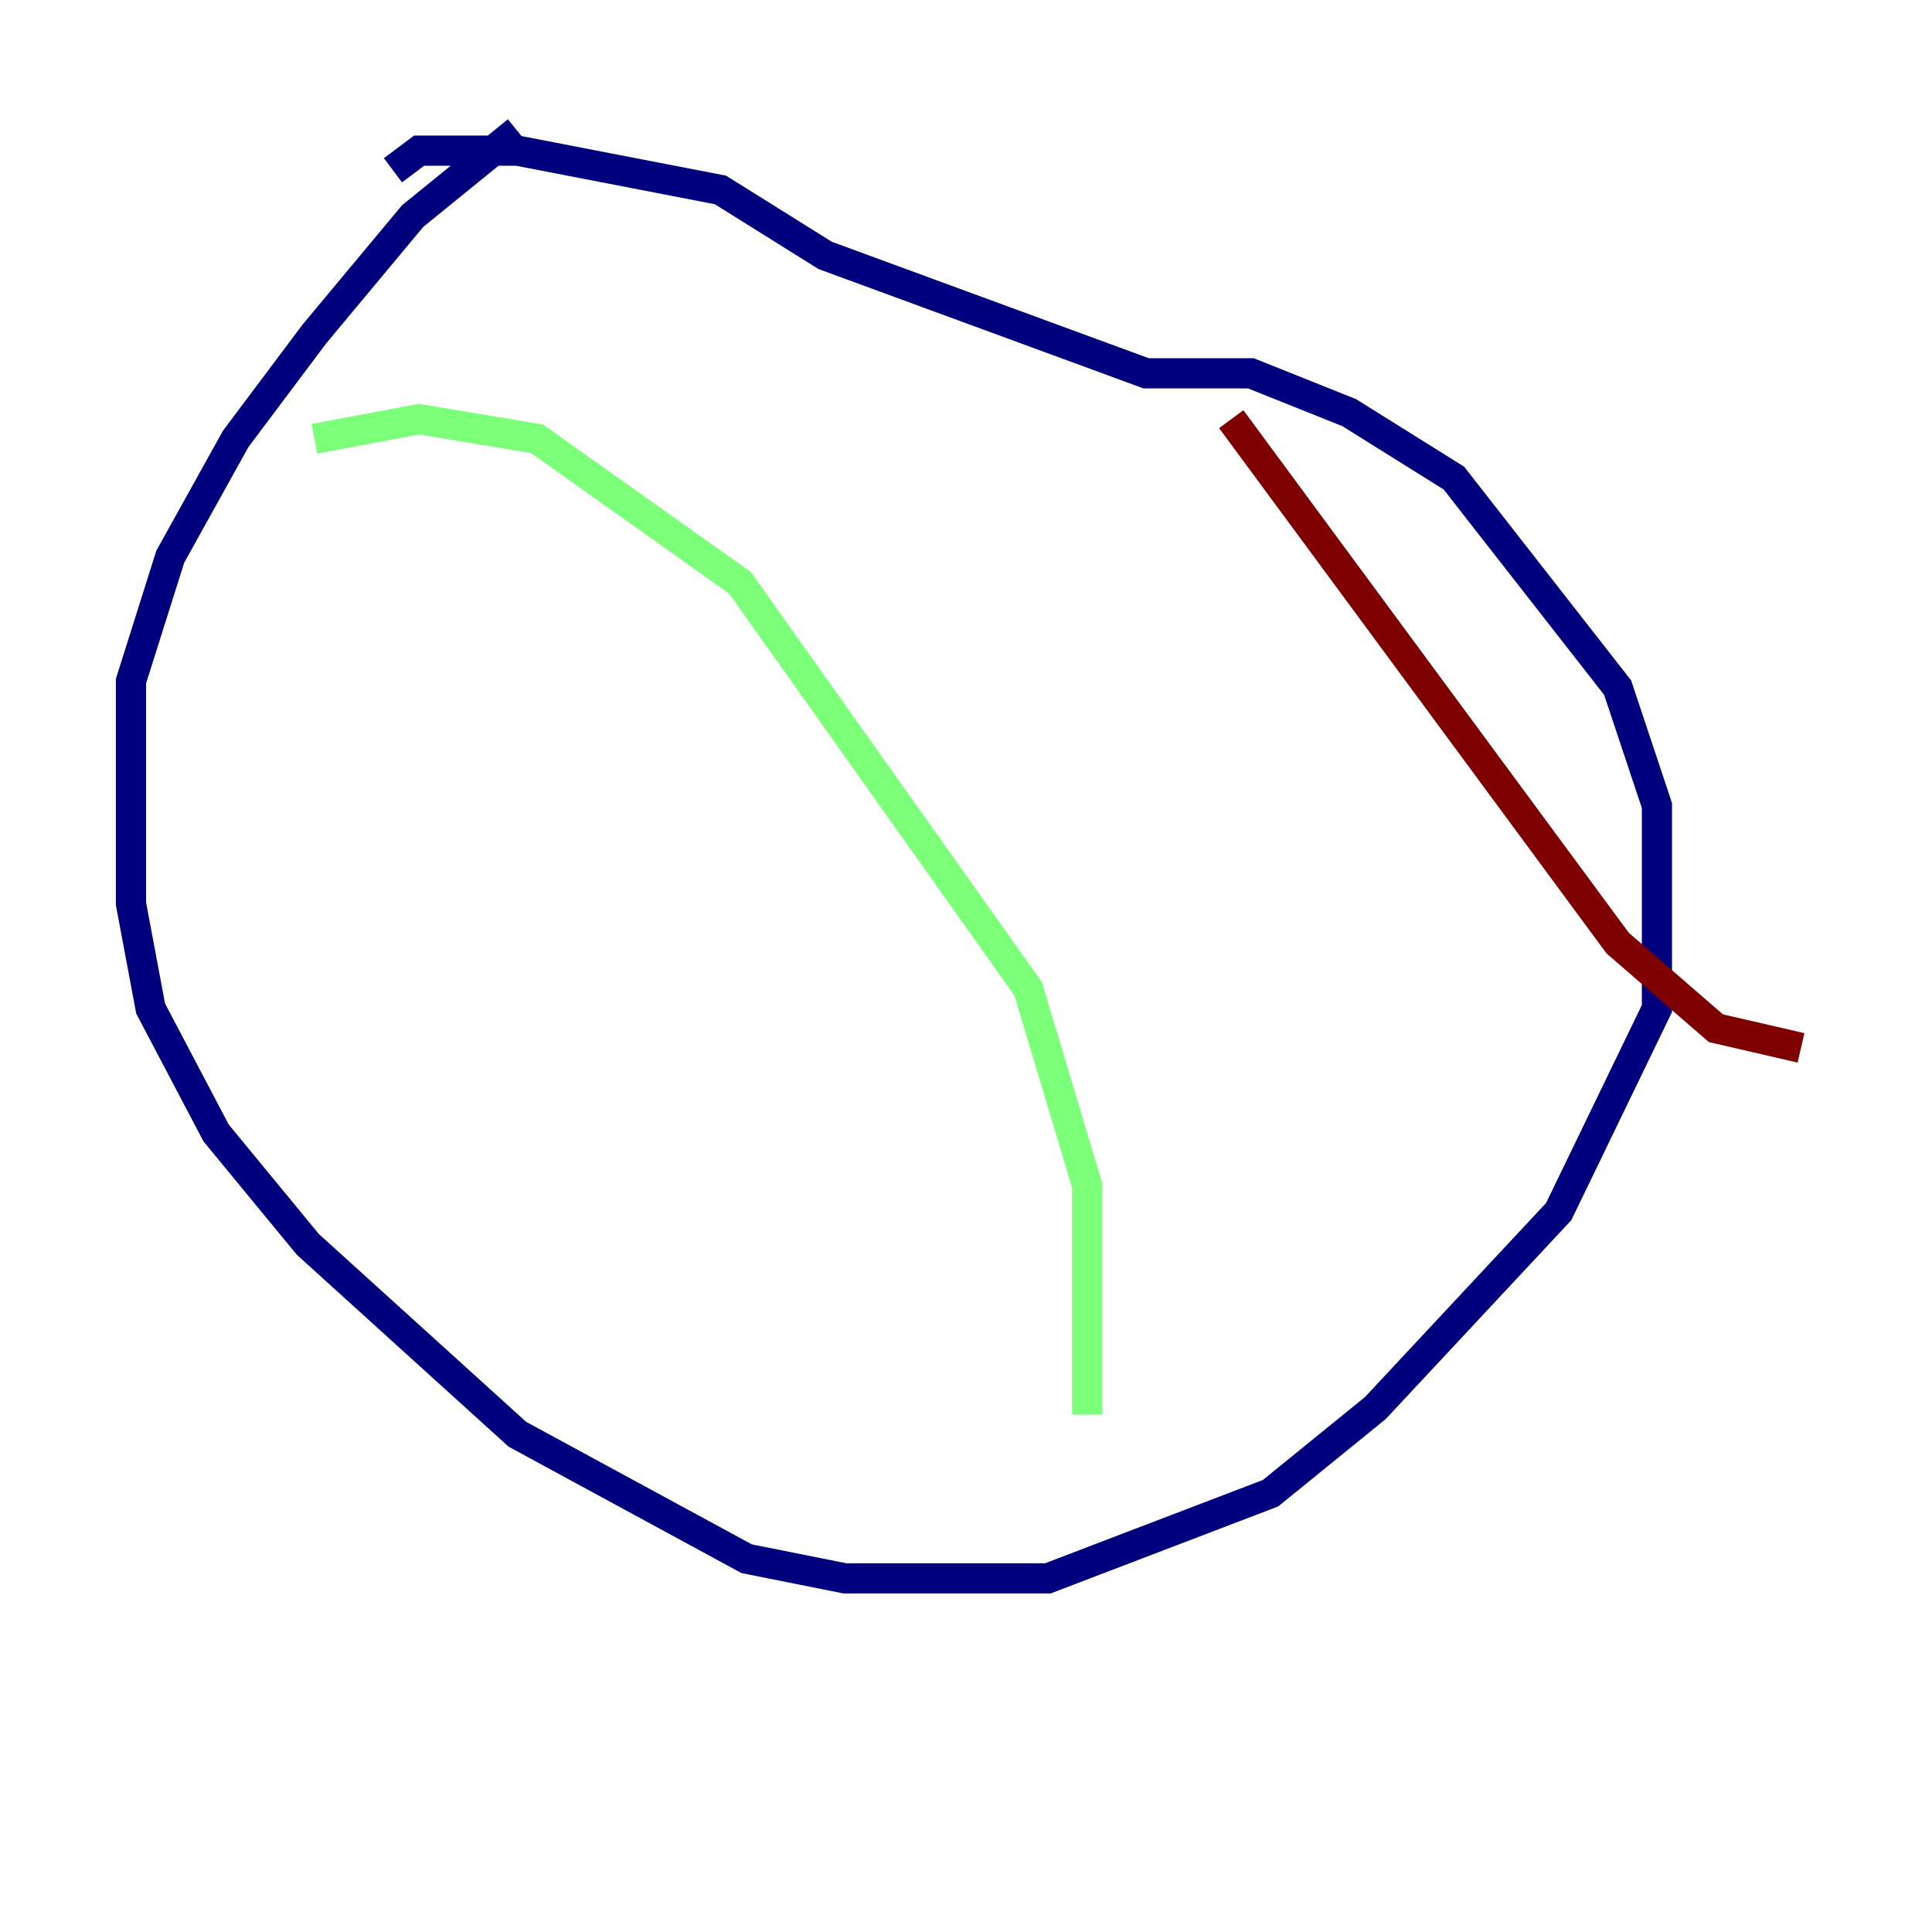 <?xml version="1.0" encoding="utf-8" ?>
<svg baseProfile="tiny" height="128" version="1.2" viewBox="0,0,128,128" width="128" xmlns="http://www.w3.org/2000/svg" xmlns:ev="http://www.w3.org/2001/xml-events" xmlns:xlink="http://www.w3.org/1999/xlink"><defs /><polyline fill="none" points="34.278,8.678 27.336,14.319 20.827,22.129 15.62,29.071 11.281,36.881 8.678,45.125 8.678,59.878 9.98,66.82 14.319,75.064 20.393,82.441 34.278,95.024 49.464,103.268 55.973,104.57 69.424,104.57 84.176,98.929 91.119,93.288 103.268,80.271 109.776,66.82 109.776,53.37 107.173,45.559 96.325,31.675 89.383,27.336 82.875,24.732 75.932,24.732 54.671,16.922 47.729,12.583 34.278,9.98 27.77,9.98 26.034,11.281" stroke="#00007f" stroke-width="2" /><polyline fill="none" points="20.827,29.071 27.77,27.77 35.58,29.071 49.031,38.617 68.122,65.519 72.027,78.536 72.027,93.722" stroke="#7cff79" stroke-width="2" /><polyline fill="none" points="81.573,27.77 107.173,62.481 113.681,68.122 119.322,69.424" stroke="#7f0000" stroke-width="2" /></svg>